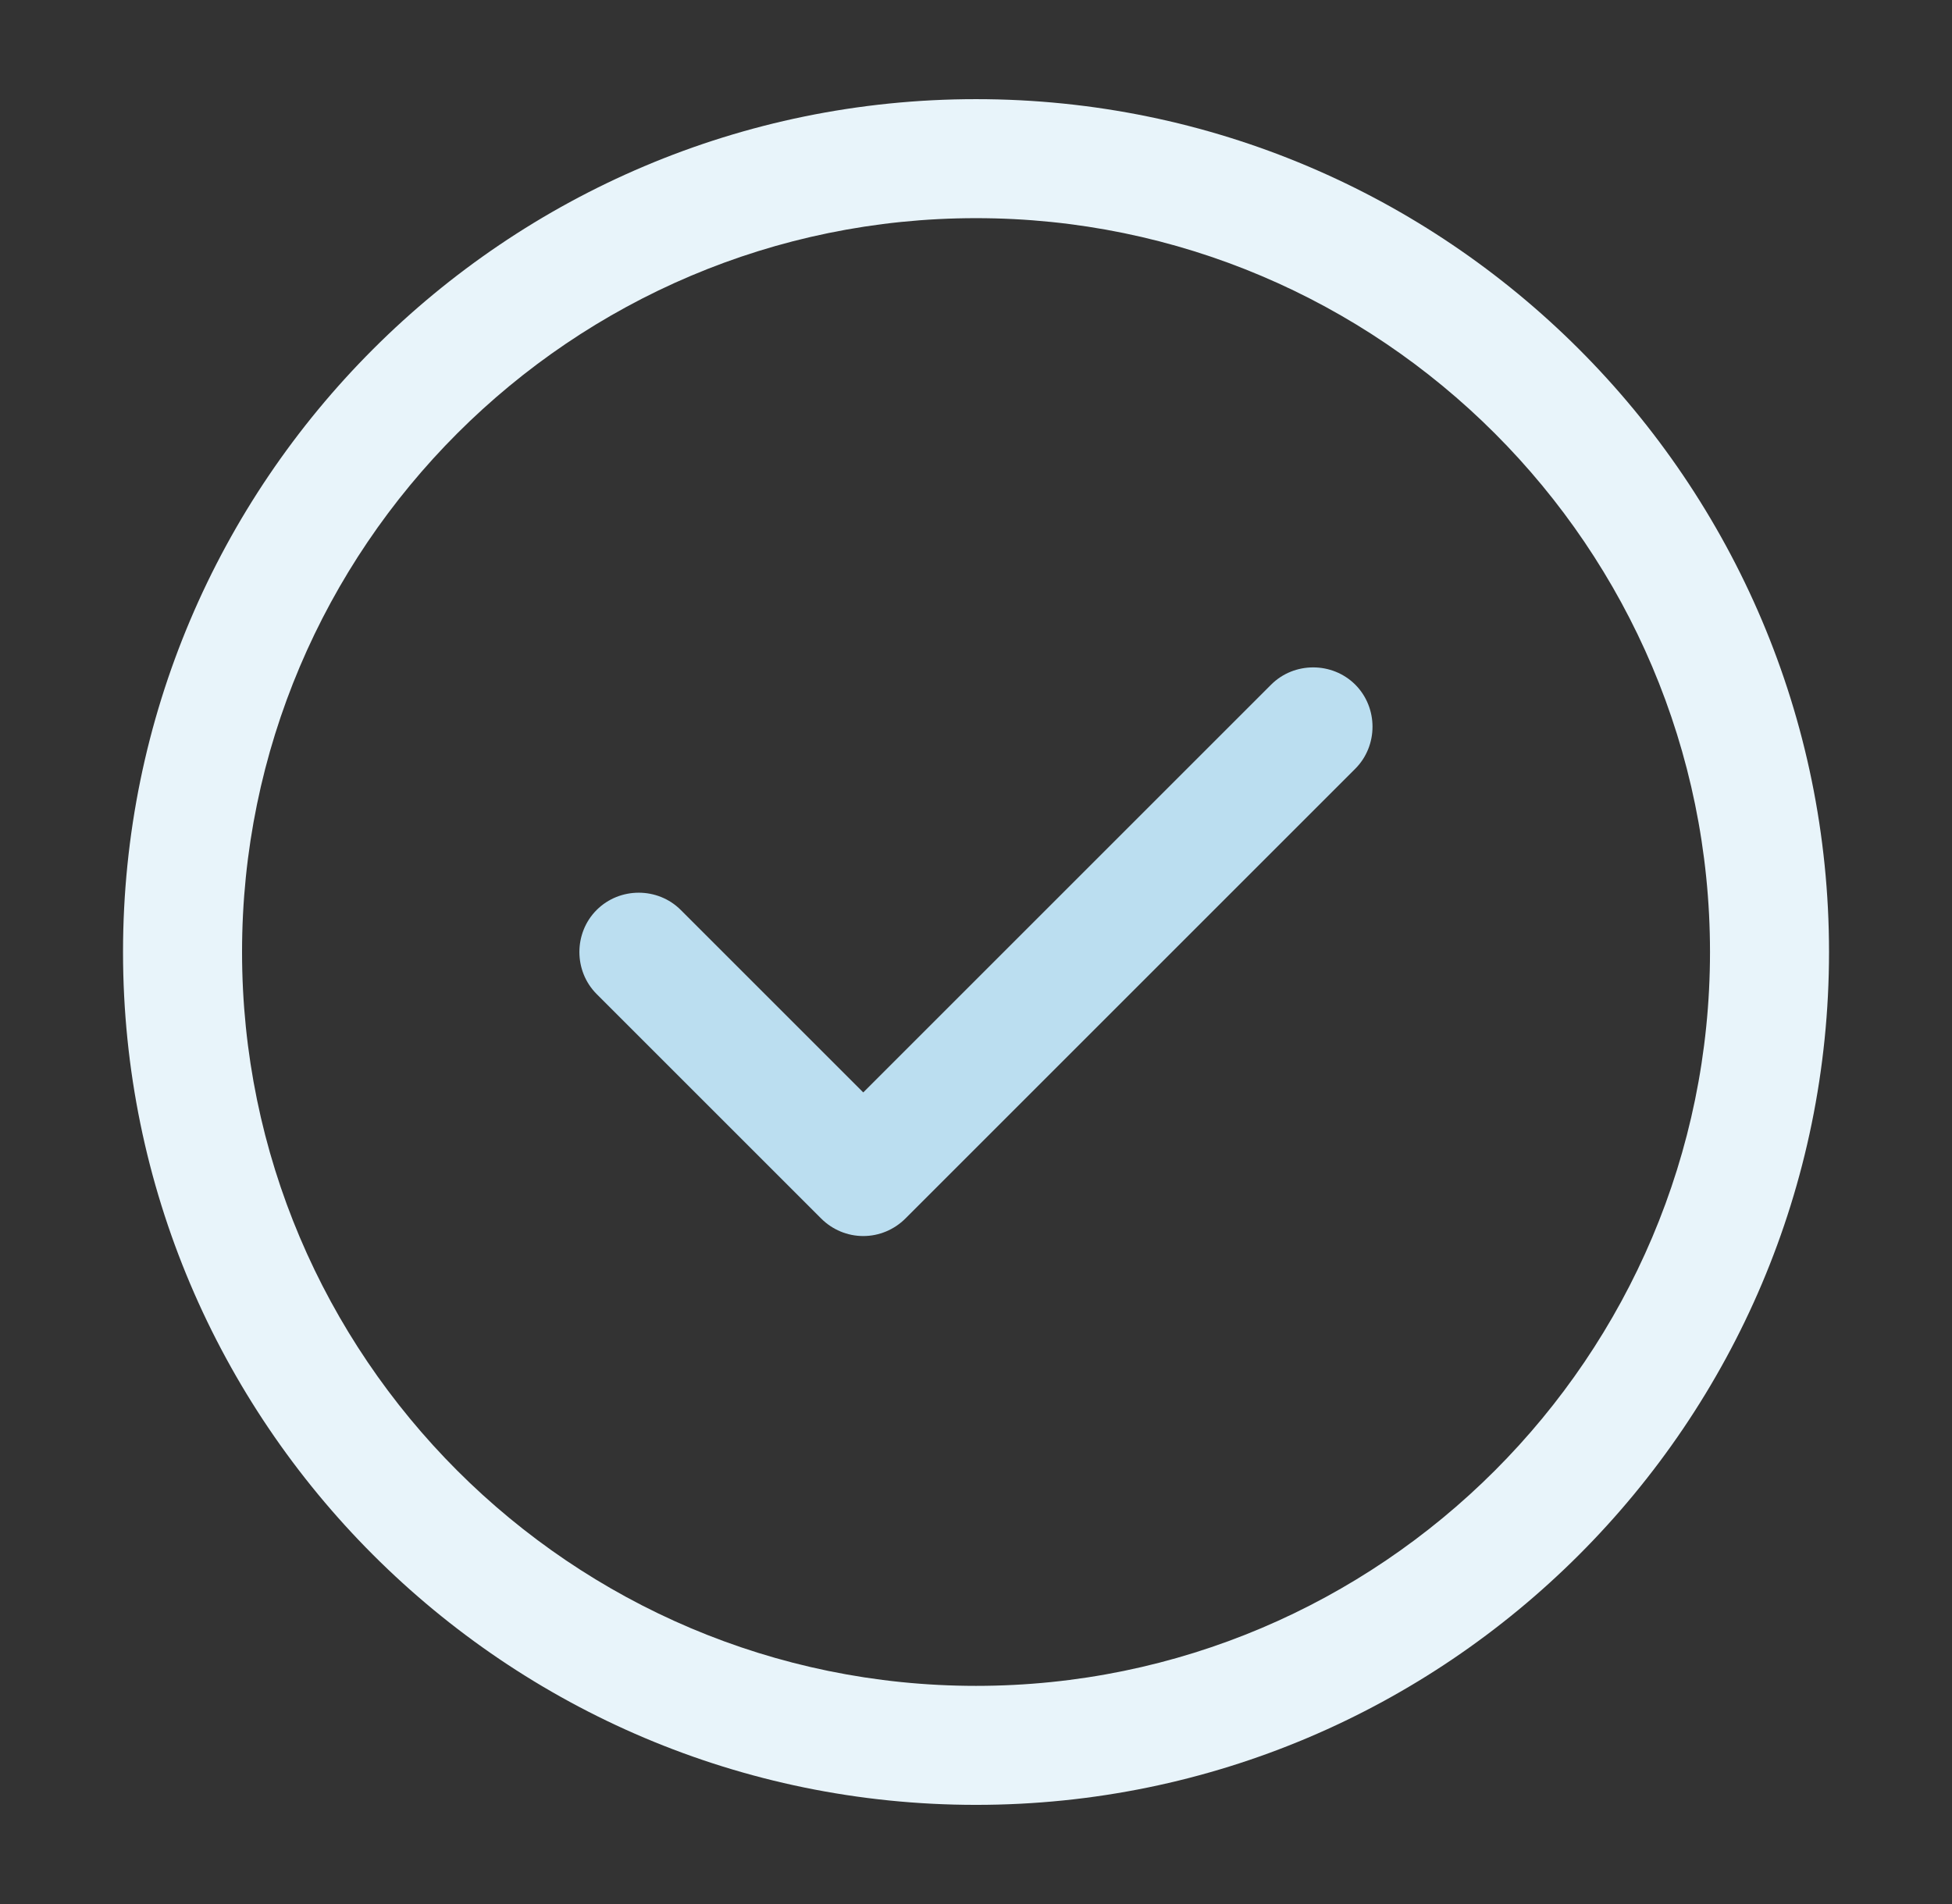 <svg width="41" height="40" viewBox="0 0 41 40" fill="none" xmlns="http://www.w3.org/2000/svg">
<rect x="0" y="0" width="41" height="40" fill="#333333" stroke="none"/>
<path d="M20.501 37.917C10.617 37.917 2.584 29.883 2.584 20C2.584 10.117 10.617 2.083 20.501 2.083C30.384 2.083 38.417 10.117 38.417 20C38.417 29.883 30.384 37.917 20.501 37.917ZM20.501 4.583C12.001 4.583 5.084 11.5 5.084 20C5.084 28.5 12.001 35.417 20.501 35.417C29.001 35.417 35.917 28.5 35.917 20C35.917 11.5 29.001 4.583 20.501 4.583Z" fill="#E8F4FA"/>
<path d="M18.132 25.967C17.799 25.967 17.482 25.833 17.249 25.6L12.532 20.883C12.049 20.4 12.049 19.6 12.532 19.117C13.016 18.633 13.816 18.633 14.299 19.117L18.132 22.95L26.699 14.383C27.182 13.9 27.982 13.9 28.466 14.383C28.949 14.867 28.949 15.667 28.466 16.15L19.016 25.6C18.782 25.833 18.466 25.967 18.132 25.967Z" fill="#BBDEF0"/>
</svg>

